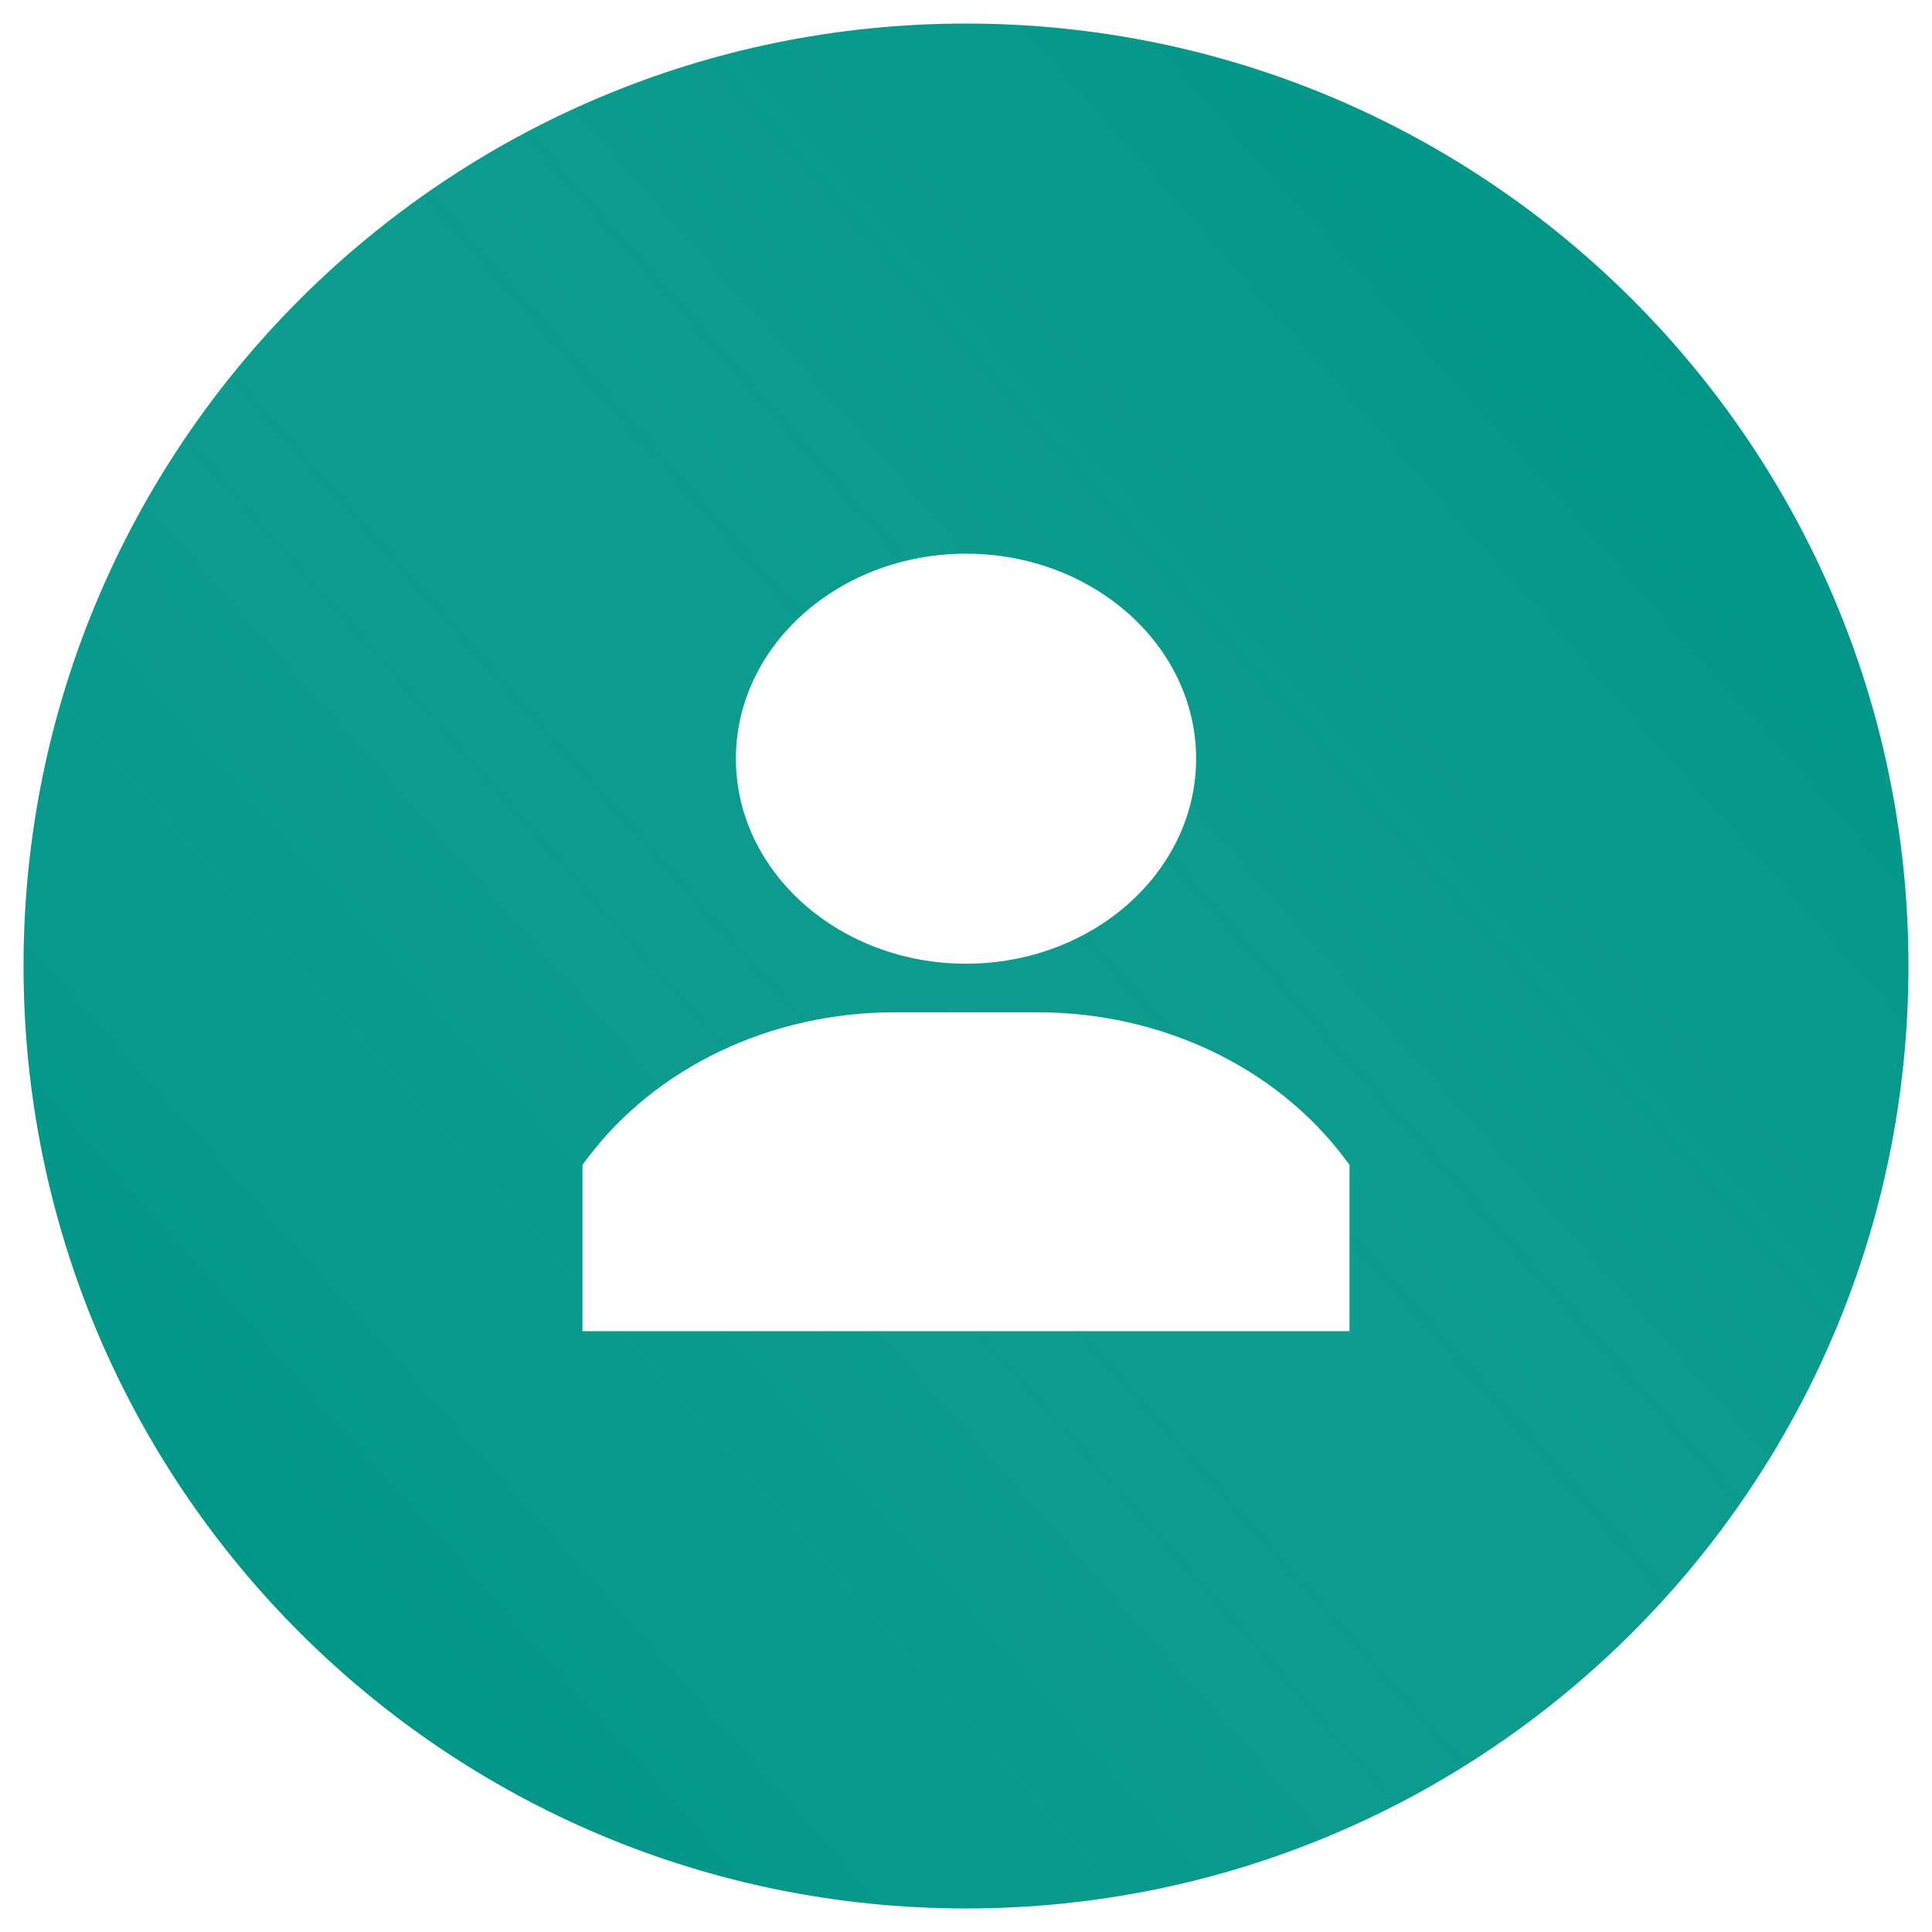 <svg width="328" height="328" viewBox="0 0 328 328" fill="none" xmlns="http://www.w3.org/2000/svg">
  <g filter="url(#filter0_bd)">
    <path
      d="M4 160C4 71.634 75.634 0 164 0V0C252.366 0 324 71.634 324 160V160C324 248.366 252.366 320 164 320V320C75.634 320 4 248.366 4 160V160Z"
      fill="#009688" />
    <path
      d="M4 160C4 71.634 75.634 0 164 0V0C252.366 0 324 71.634 324 160V160C324 248.366 252.366 320 164 320V320C75.634 320 4 248.366 4 160V160Z"
      fill="url(#paint0_linear)" fill-opacity="0.2" />
  </g>
  <path
    d="M164 94C142.457 94 124.933 109.612 124.933 128.805C124.933 147.997 142.457 163.609 164 163.609C185.542 163.609 203.066 147.997 203.066 128.805C203.066 109.612 185.542 94 164 94Z"
    fill="white" />
  <path
    d="M228.382 196.785C216.703 181.176 197.157 171.859 176.106 171.859H151.893C130.842 171.859 111.296 181.176 99.618 196.785L98.889 197.759V226H229.11H229.111V197.759L228.382 196.785Z"
    fill="white" />
  <defs>
    <filter id="filter0_bd" x="0" y="-4" width="328" height="332" filterUnits="userSpaceOnUse"
      color-interpolation-filters="sRGB">
      <feFlood flood-opacity="0" result="BackgroundImageFix" />
      <feGaussianBlur in="BackgroundImage" stdDeviation="2" />
      <feComposite in2="SourceAlpha" operator="in" result="effect1_backgroundBlur" />
      <feColorMatrix in="SourceAlpha" type="matrix" values="0 0 0 0 0 0 0 0 0 0 0 0 0 0 0 0 0 0 127 0"
        result="hardAlpha" />
      <feOffset dy="4" />
      <feGaussianBlur stdDeviation="2" />
      <feColorMatrix type="matrix" values="0 0 0 0 0 0 0 0 0 0 0 0 0 0 0 0 0 0 0.25 0" />
      <feBlend mode="normal" in2="effect1_backgroundBlur" result="effect2_dropShadow" />
      <feBlend mode="normal" in="SourceGraphic" in2="effect2_dropShadow" result="shape" />
    </filter>
    <linearGradient id="paint0_linear" x1="55" y1="288" x2="303" y2="68" gradientUnits="userSpaceOnUse">
      <stop stop-color="#009688" />
      <stop offset="1" stop-color="white" stop-opacity="0" />
    </linearGradient>
  </defs>
</svg>